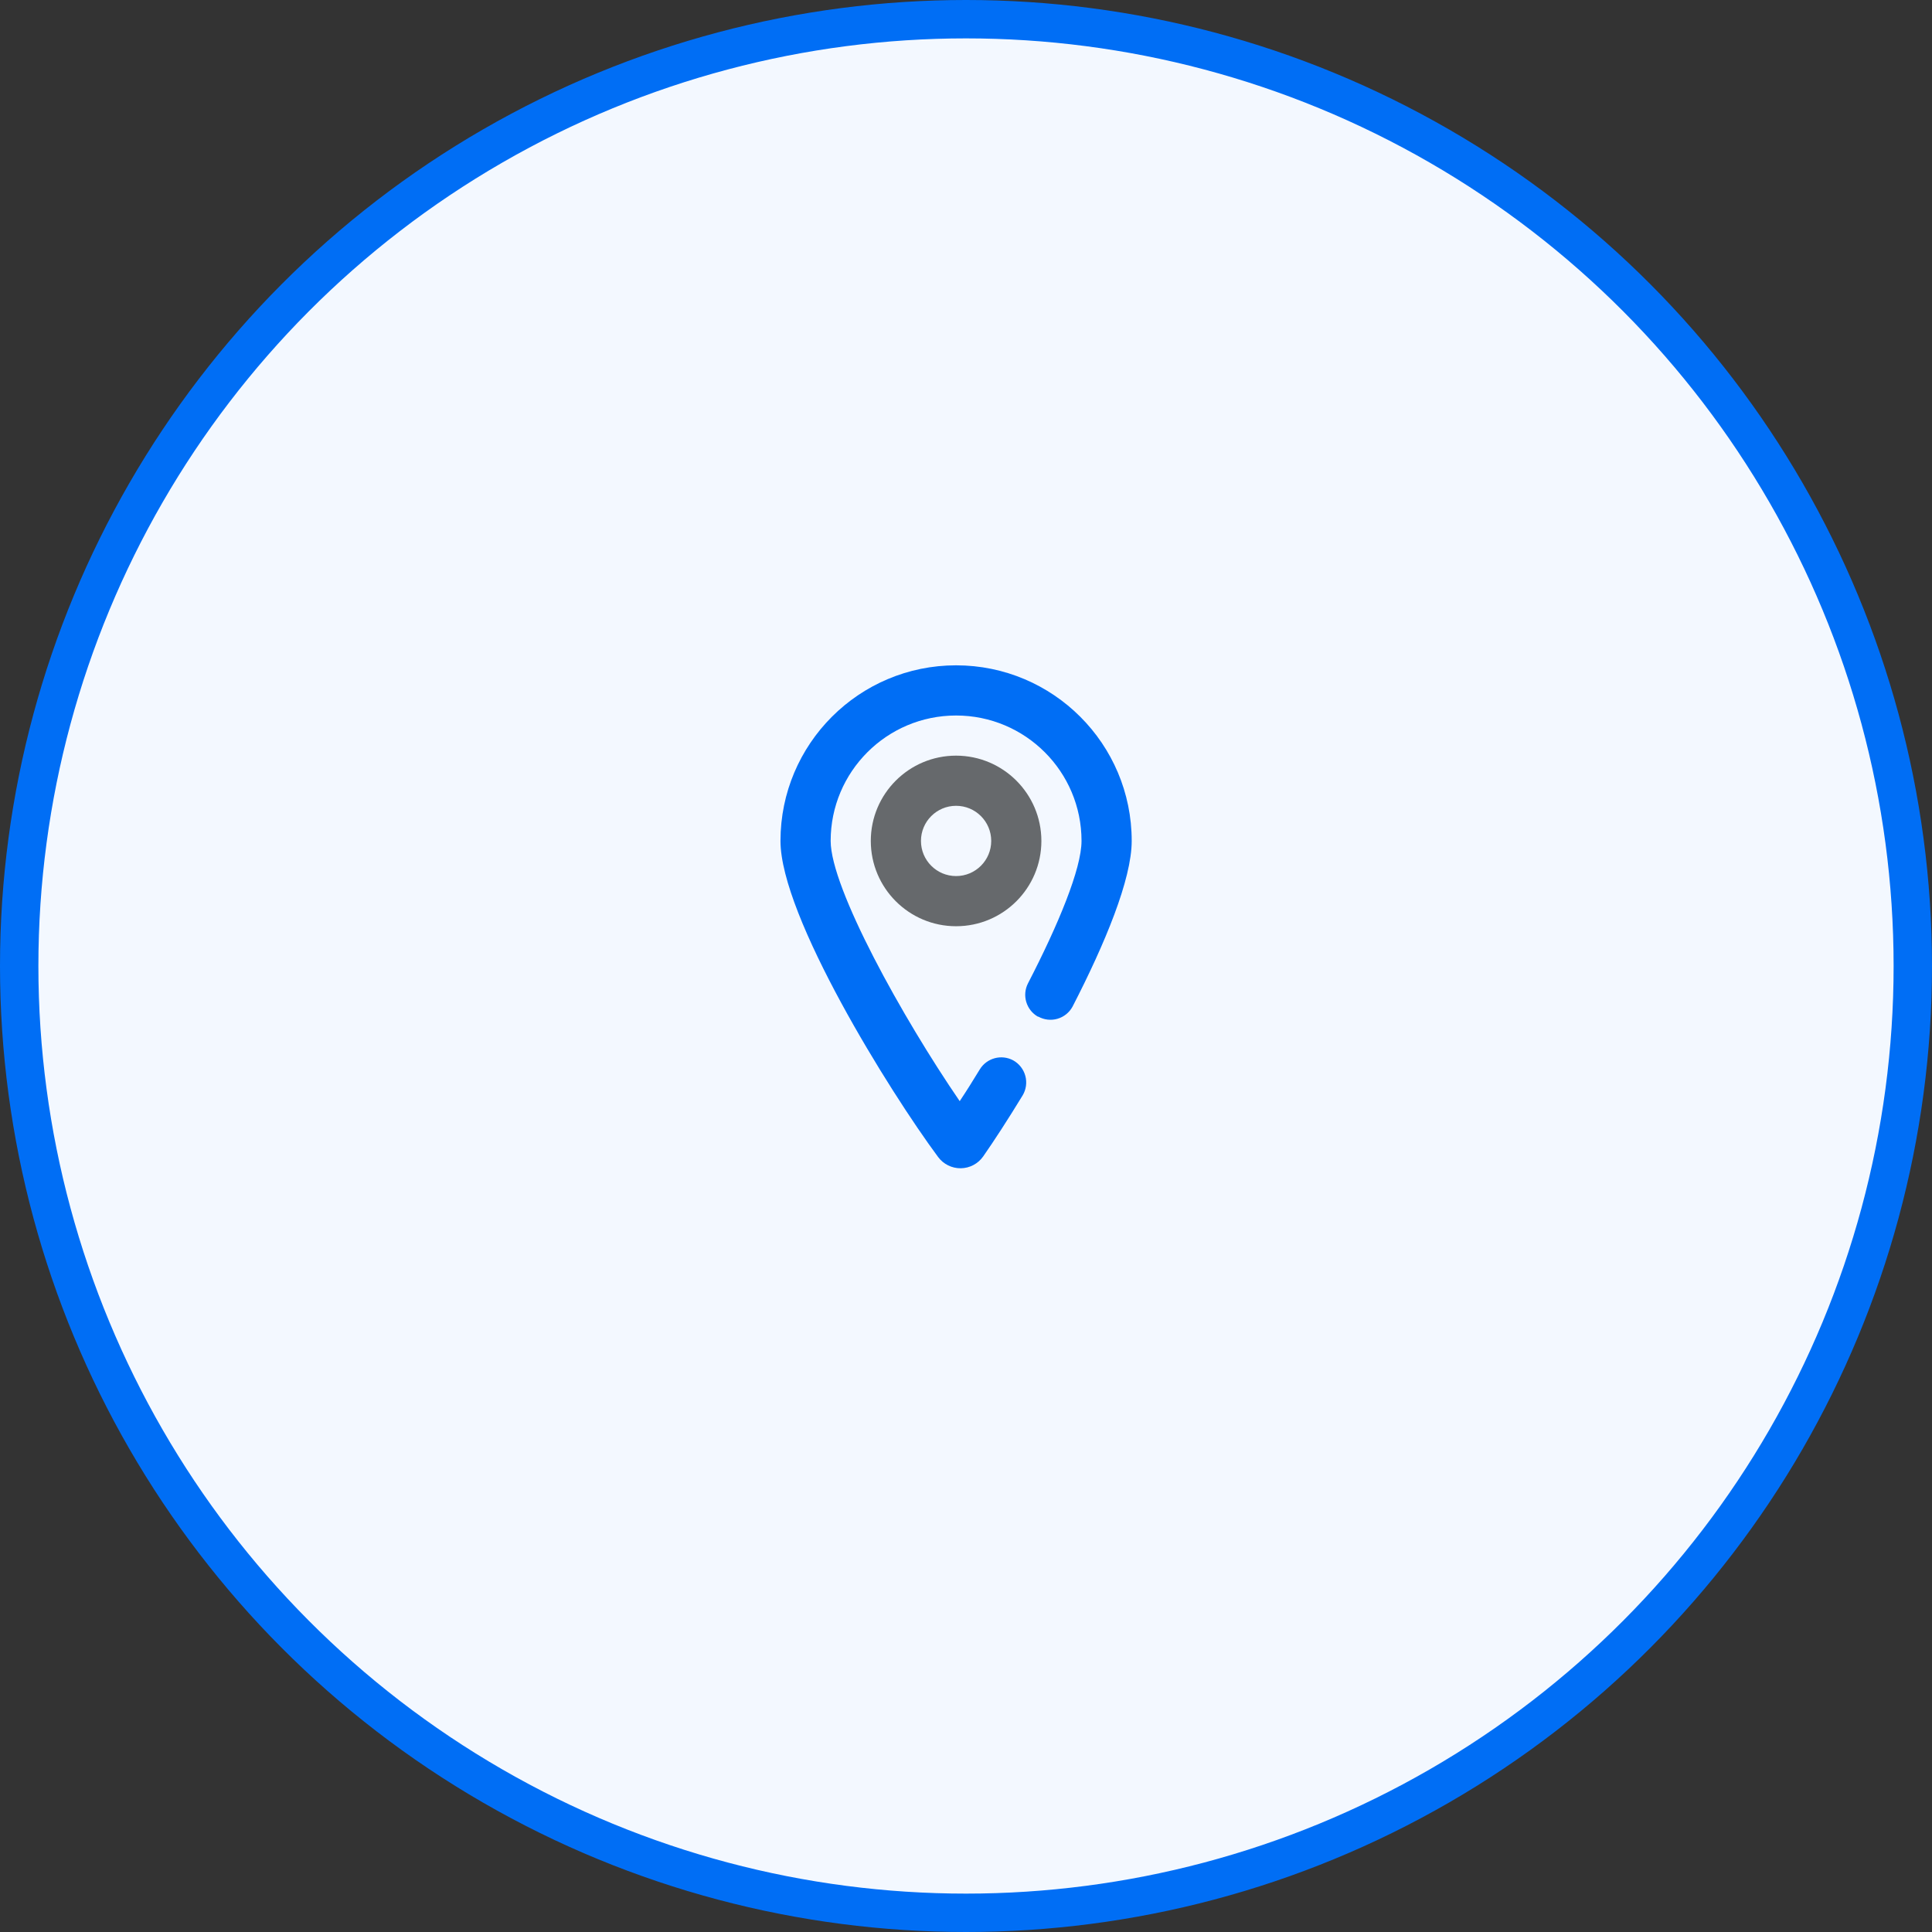 <?xml version="1.0" encoding="UTF-8"?>
<svg width="151px" height="151px" viewBox="0 0 151 151" version="1.1" xmlns="http://www.w3.org/2000/svg" xmlns:xlink="http://www.w3.org/1999/xlink">
    <rect x="0" y="0" width="151" height="151" fill="#333333" stroke="none"/>
    <title>Group 11</title>
    <g id="Page-1" stroke="none" stroke-width="1" fill="none" fill-rule="evenodd">
        <g id="admin-Dashboard----lists" transform="translate(-895, -255)">
            <g id="Group-11" transform="translate(895, 255)">
                <circle id="Oval" stroke="#006EF5" stroke-width="3"  fill="#F3F8FF" cx="75.5" cy="75.5" r="74"></circle>
                <g id="9478791231582004484" transform="translate(61, 52)" fill-rule="nonzero">
                <g id="14834146041582004492">
                    <path d="M20.141,27.451 C20.601,27.709 21.145,27.772 21.651,27.624 C22.157,27.477 22.583,27.132 22.831,26.667 C25.357,21.765 27.451,16.729 27.451,13.725 C27.451,6.145 21.306,0 13.725,0 C6.145,0 0,6.145 0,13.725 C0,19.608 8.525,33.31 12.322,38.431 C12.738,38.991 13.397,39.317 14.094,39.308 C14.792,39.299 15.442,38.955 15.843,38.384 C16.682,37.184 17.757,35.529 18.925,33.616 C19.199,33.158 19.276,32.609 19.139,32.093 C19.001,31.578 18.661,31.14 18.196,30.878 C17.274,30.378 16.122,30.689 15.576,31.584 C15.051,32.447 14.533,33.278 14.008,34.063 C9.545,27.553 3.922,17.412 3.922,13.725 C3.922,8.311 8.311,3.922 13.725,3.922 C19.14,3.922 23.529,8.311 23.529,13.725 C23.529,15.898 21.71,20.282 19.349,24.847 C18.862,25.789 19.209,26.947 20.133,27.467 L20.141,27.451 Z" id="Path" fill="#006EF5"></path>
                    <path d="M13.725,10.98 C15.242,10.98 16.471,12.209 16.471,13.725 C16.471,15.242 15.242,16.471 13.725,16.471 C12.209,16.471 10.98,15.242 10.98,13.725 C10.98,12.209 12.209,10.98 13.725,10.98 M13.725,7.059 C10.044,7.059 7.059,10.044 7.059,13.725 C7.059,17.407 10.044,20.392 13.725,20.392 C17.407,20.392 20.392,17.407 20.392,13.725 C20.388,10.045 17.406,7.063 13.725,7.059 Z" id="Shape" fill="#66696C"></path>
                    </g>
                </g>
            </g>
        </g>
    </g>
</svg>
